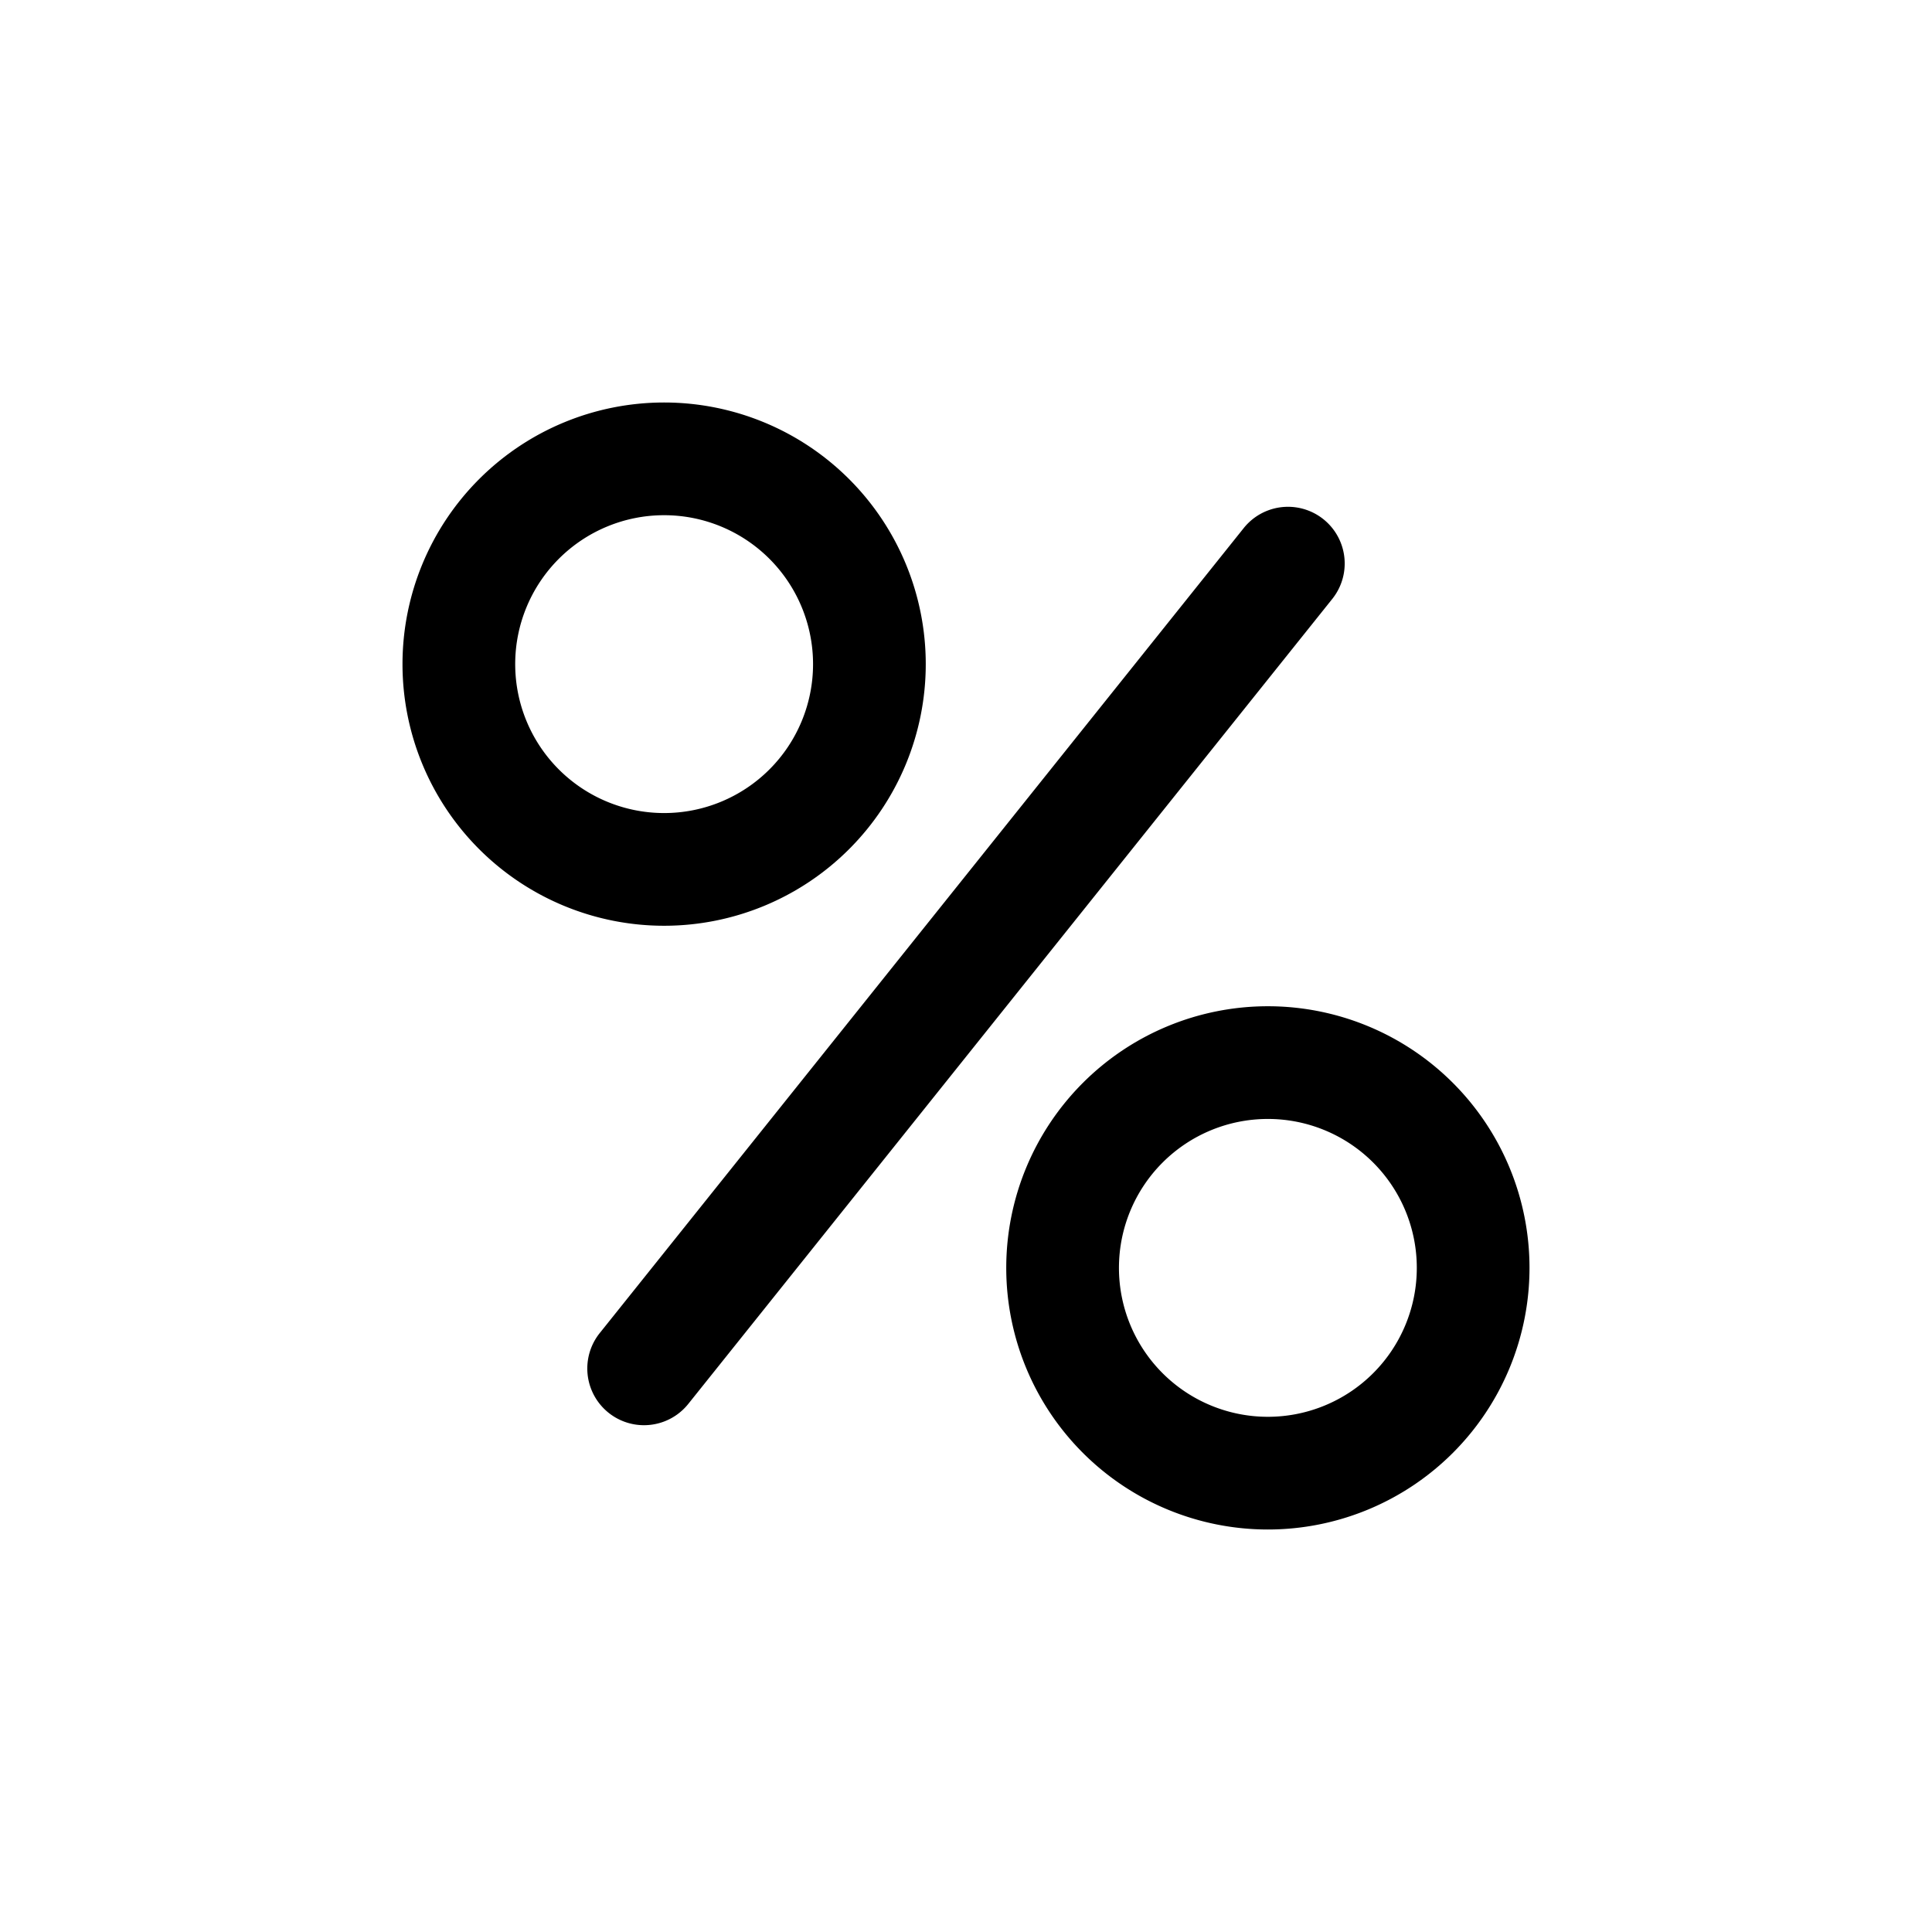<svg xmlns="http://www.w3.org/2000/svg" width="24" height="24" viewBox="0 0 24 24" fill="none"><path fill="currentColor" fill-rule="evenodd" clip-rule="evenodd" d="M8.25 11.5a3.25 3.25 0 1 0 0-6.5 3.25 3.25 0 0 0 0 6.5Zm0-1.4a1.85 1.85 0 1 0 0-3.7 1.85 1.85 0 0 0 0 3.7ZM15.75 19a3.25 3.25 0 1 0 0-6.5 3.25 3.25 0 0 0 0 6.5Zm0-1.4a1.85 1.85 0 1 0 0-3.7 1.85 1.85 0 0 0 0 3.7Z"></path><path fill="currentColor" fill-rule="evenodd" clip-rule="evenodd" d="M16.55 7.44a.7.7 0 1 0-1.1-.88l-8 10a.7.7 0 0 0 1.1.88l8-10Z"></path></svg>
